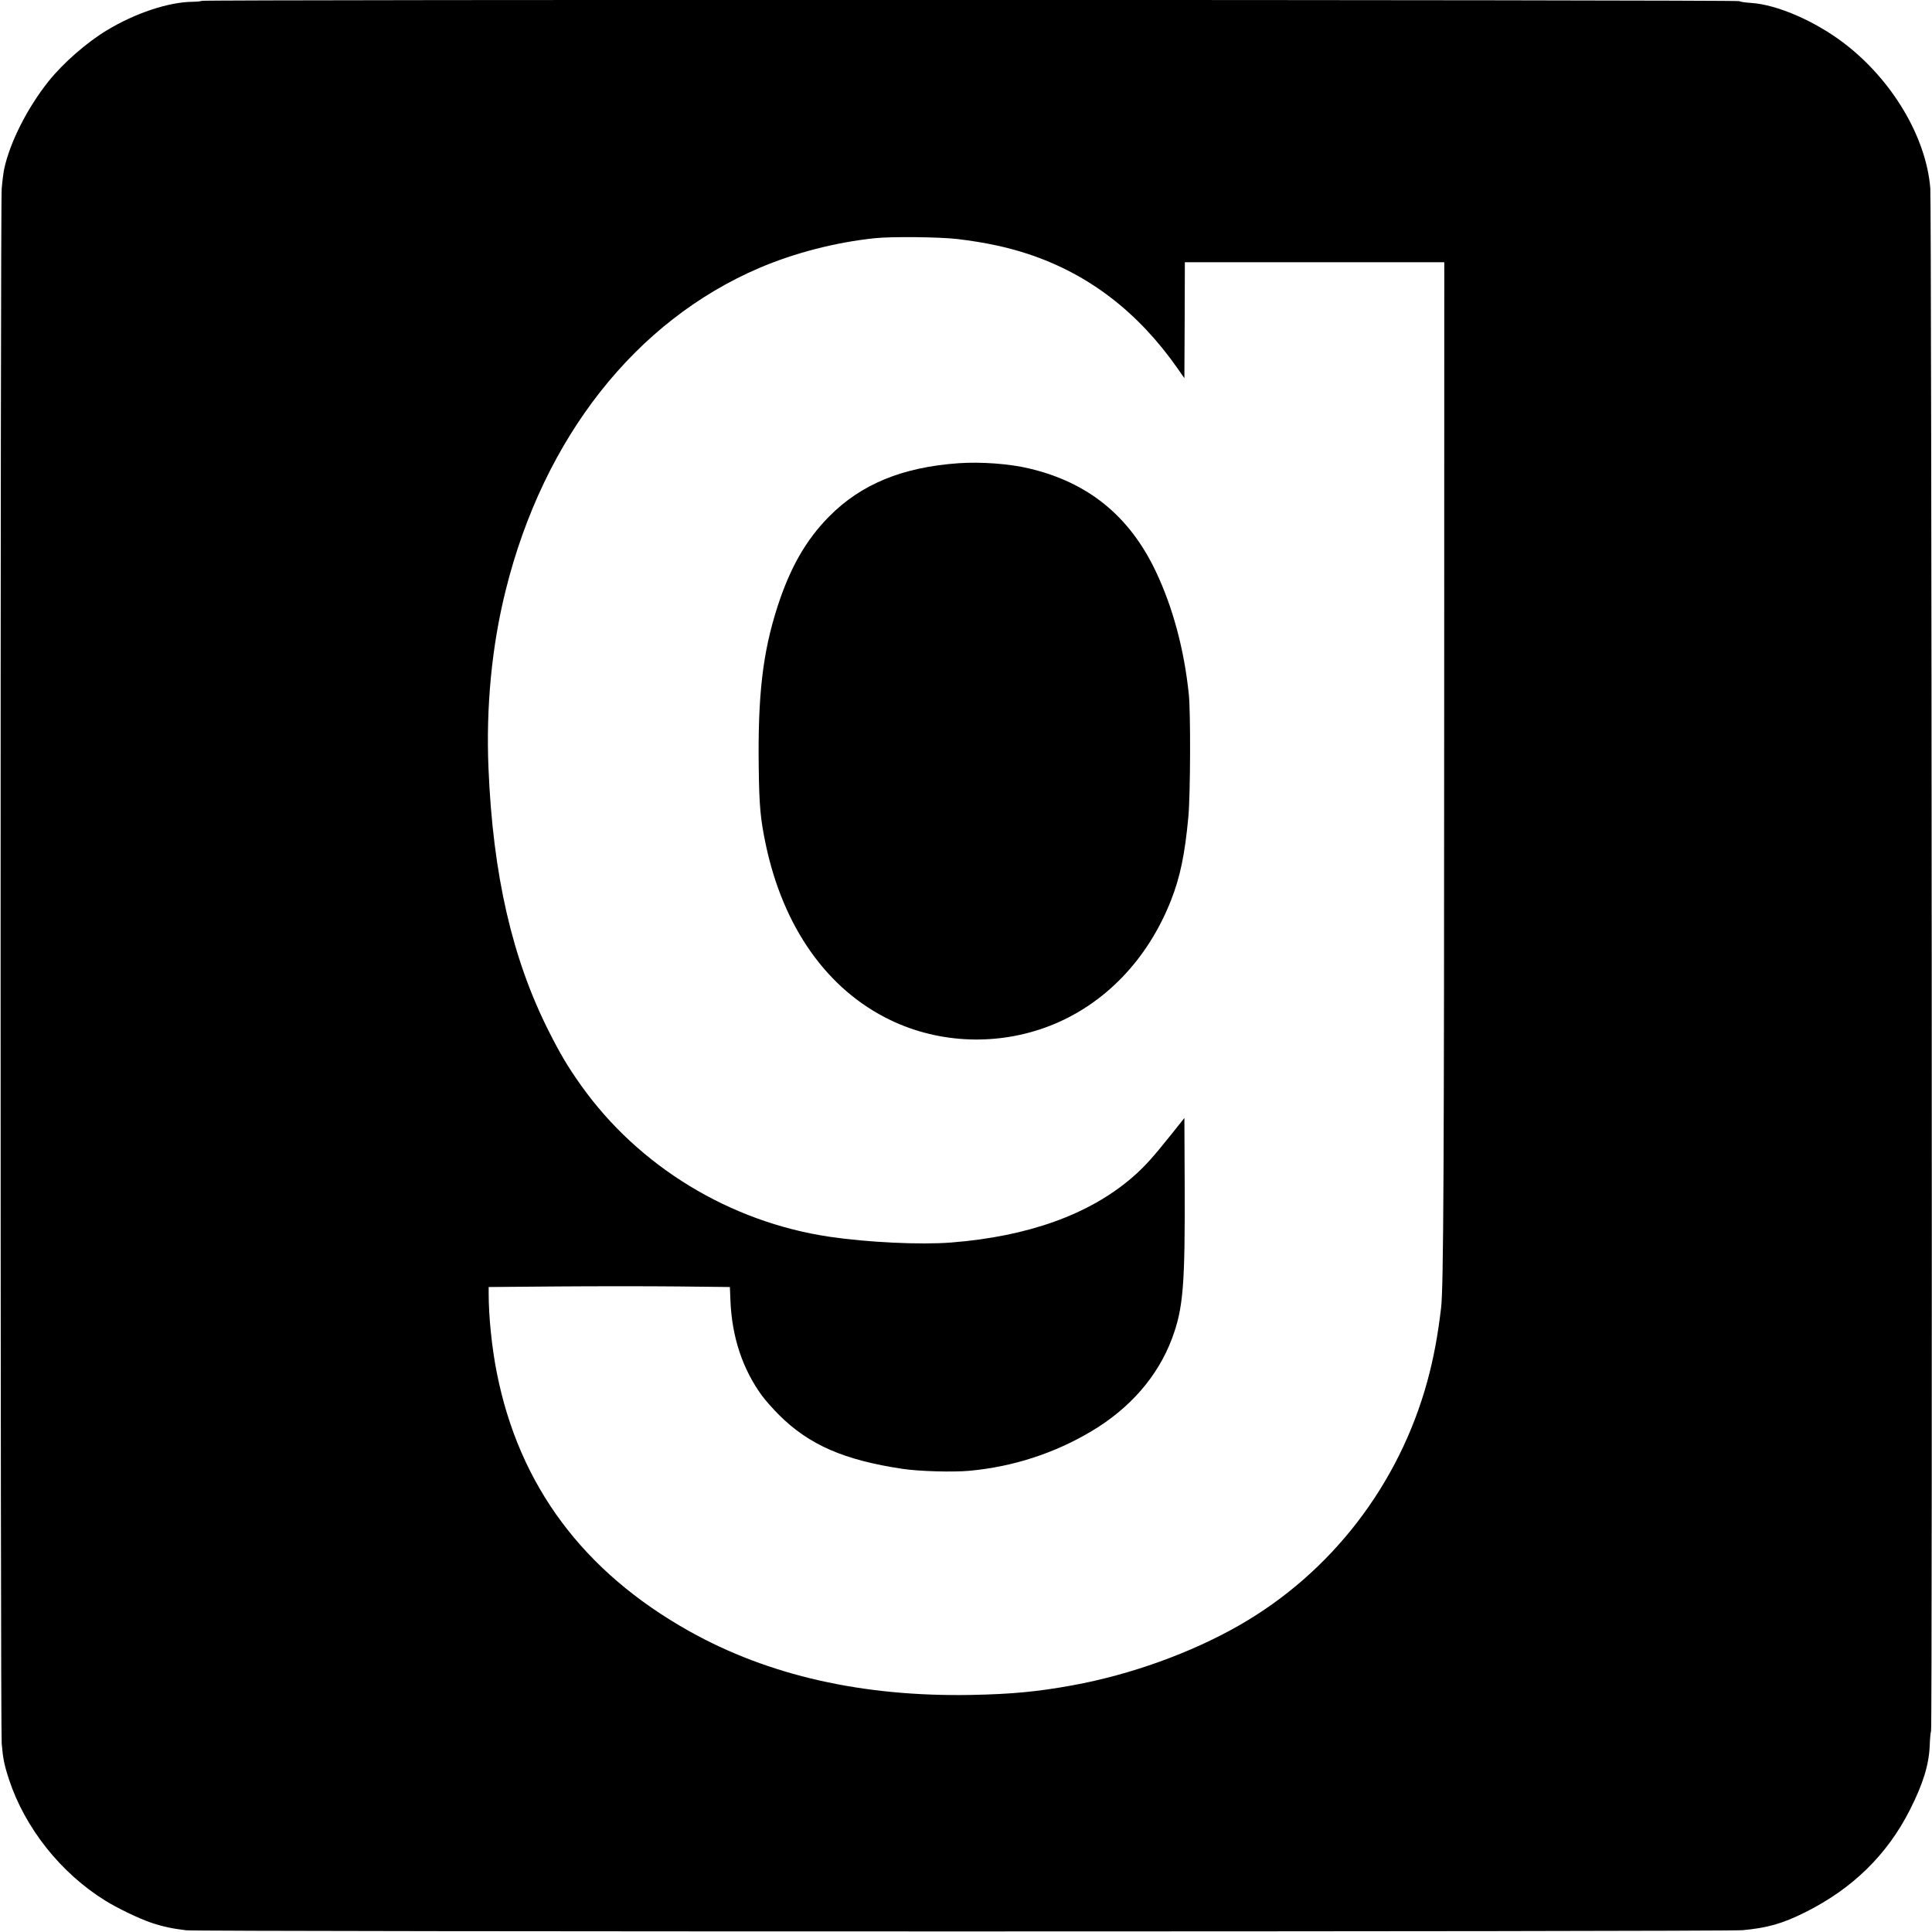 <?xml version="1.0" standalone="no"?>
<!DOCTYPE svg PUBLIC "-//W3C//DTD SVG 20010904//EN"
 "http://www.w3.org/TR/2001/REC-SVG-20010904/DTD/svg10.dtd">
<svg version="1.0" xmlns="http://www.w3.org/2000/svg"
 width="2048pt" height="2048pt" viewBox="0 0 2048 2048"
 preserveAspectRatio="xMidYMid meet">

<g transform="translate(0,2048) scale(0.1,-0.1)"
fill="#000000" stroke="none">
<path d="M2136 20471 c-3 -5 -45 -9 -93 -10 -254 -2 -609 -120 -910 -302 -216
-131 -461 -345 -617 -539 -225 -281 -412 -650 -472 -933 -8 -40 -20 -133 -26
-207 -16 -190 -15 -16287 0 -16482 13 -156 27 -228 78 -383 169 -512 548 -990
1019 -1282 130 -81 367 -195 492 -236 123 -41 225 -62 368 -79 146 -16 16318
-16 16495 1 264 24 424 70 660 187 505 251 874 611 1116 1089 140 278 202 478
210 685 2 69 9 136 14 150 15 37 6 16169 -8 16353 -43 542 -403 1148 -912
1537 -310 237 -711 411 -988 429 -64 4 -117 12 -124 19 -15 15 -16293 18
-16302 3z m8014 -2525 c292 -35 526 -85 756 -161 636 -212 1158 -613 1575
-1208 l74 -106 3 615 2 614 1375 0 1375 0 -1 -4617 c-1 -5003 -7 -6254 -33
-6468 -35 -296 -80 -537 -146 -778 -300 -1095 -1018 -2027 -1990 -2584 -514
-295 -1153 -525 -1770 -638 -372 -68 -649 -94 -1075 -102 -1150 -21 -2149 205
-2989 676 -1124 630 -1804 1544 -2040 2741 -52 261 -86 595 -86 838 l0 69 727
6 c400 3 975 3 1278 0 l552 -6 6 -146 c16 -388 130 -728 338 -1011 35 -47 115
-137 178 -200 319 -317 689 -478 1311 -571 176 -26 530 -36 706 -20 460 42
900 185 1292 418 411 244 706 584 856 985 119 320 139 560 134 1650 l-3 687
-141 -177 c-199 -249 -287 -346 -416 -457 -454 -390 -1101 -622 -1913 -686
-327 -26 -885 1 -1293 61 -1056 157 -2023 746 -2633 1605 -139 195 -217 327
-340 570 -390 772 -594 1661 -641 2792 -27 651 35 1296 183 1888 403 1618
1376 2853 2689 3415 375 160 810 272 1224 315 177 19 691 13 876 -9z"/>
<path d="M10165 15570 c-600 -42 -1037 -222 -1377 -566 -245 -248 -413 -543
-546 -954 -157 -486 -210 -940 -199 -1714 5 -398 18 -536 72 -797 185 -888
654 -1551 1325 -1873 522 -251 1143 -273 1689 -60 578 225 1037 701 1284 1330
97 246 147 486 184 884 22 238 25 1105 5 1300 -49 474 -169 922 -351 1305
-279 586 -716 941 -1341 1089 -210 50 -508 72 -745 56z"/>
</g>
</svg>
